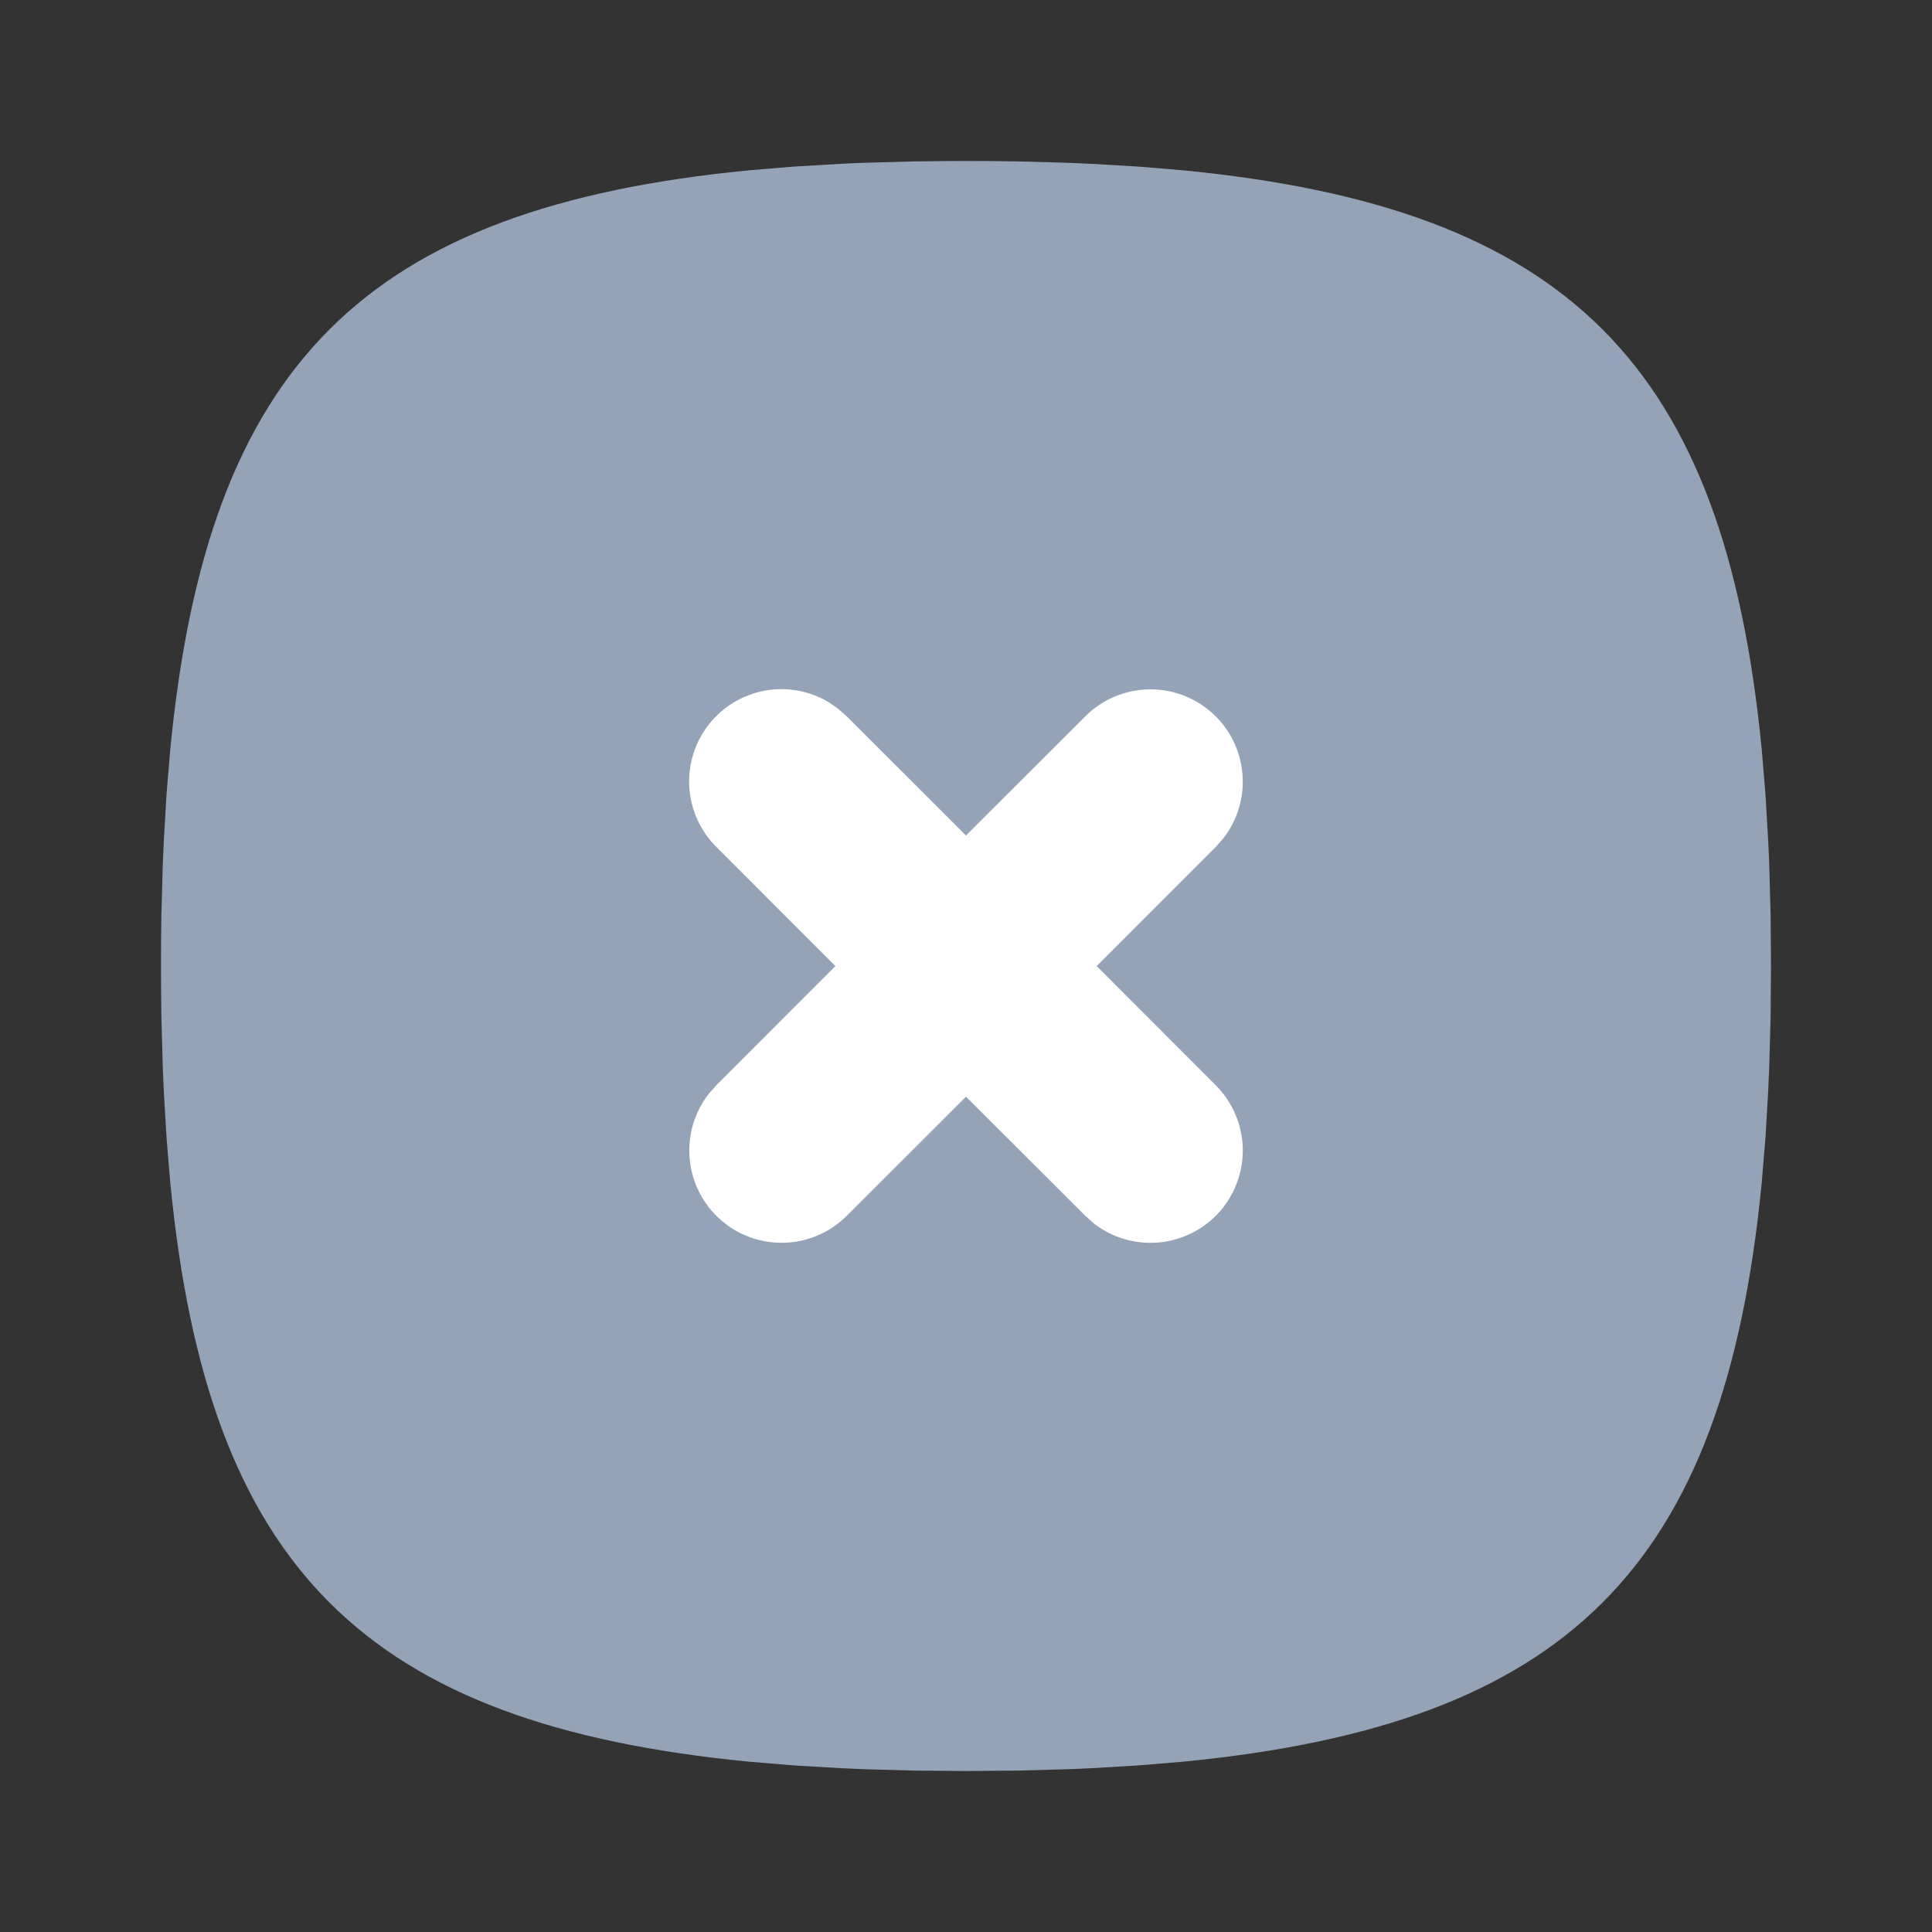 <svg width="24" height="24" viewBox="0 0 24 24" fill="none" xmlns="http://www.w3.org/2000/svg">
<rect x="0" y="0" width="24" height="24" fill="#333333" stroke="none"/>
<g clip-path="url(#clip0_288_2325)">
<path fill-rule="evenodd" clip-rule="evenodd" d="M12.324 2.001L12 2C11.782 2 11.568 2.002 11.358 2.005L10.742 2.022C10.641 2.025 10.541 2.03 10.443 2.035L9.864 2.069L9.311 2.115C4.526 2.579 2.579 4.526 2.115 9.311L2.069 9.864L2.035 10.443L2.022 10.742L2.005 11.358L2.001 11.676L2 12C2 12.218 2.002 12.432 2.005 12.642L2.022 13.258C2.026 13.358 2.03 13.457 2.035 13.557L2.069 14.136L2.115 14.689C2.579 19.474 4.526 21.421 9.311 21.885L9.864 21.931L10.443 21.965L10.742 21.978L11.358 21.995L12 22L12.642 21.995L13.258 21.978C13.359 21.975 13.459 21.97 13.557 21.965L14.136 21.931L14.689 21.885C19.474 21.421 21.421 19.474 21.885 14.689L21.931 14.136L21.965 13.557L21.978 13.258L21.995 12.642L22 12L21.995 11.358L21.978 10.742C21.975 10.641 21.97 10.541 21.965 10.443L21.931 9.864L21.885 9.311C21.421 4.526 19.474 2.579 14.689 2.115L14.136 2.069L13.557 2.035L13.258 2.022L12.642 2.005L12.324 2.001ZM9.814 9.017C10.054 8.971 10.302 9.015 10.511 9.14L10.613 9.21L10.512 9.141C10.303 9.016 10.055 8.972 9.815 9.017C9.575 9.063 9.36 9.194 9.211 9.387C9.061 9.579 8.987 9.82 9.002 10.063C8.987 9.819 9.06 9.578 9.21 9.386C9.36 9.193 9.574 9.062 9.814 9.017ZM10.585 12L9.293 13.293L9.21 13.387C9.055 13.588 8.982 13.841 9.006 14.094C9.03 14.346 9.149 14.581 9.34 14.749C9.356 14.763 9.372 14.777 9.389 14.79C9.373 14.777 9.356 14.763 9.341 14.749C9.15 14.581 9.03 14.348 9.007 14.095C8.982 13.842 9.056 13.589 9.211 13.388L9.294 13.294L10.586 12.001L10.585 12ZM14.727 9.316C14.706 9.293 14.684 9.272 14.66 9.251C14.47 9.083 14.222 8.994 13.968 9.002C13.714 9.01 13.473 9.114 13.293 9.293L12 10.585L12.001 10.586L13.294 9.294C13.473 9.115 13.716 9.011 13.97 9.003C14.223 8.995 14.471 9.084 14.661 9.252C14.684 9.273 14.706 9.294 14.727 9.316Z" fill="#94A3B8"/>
<path fill-rule="evenodd" clip-rule="evenodd" d="M9.494 8.581C9.769 8.529 10.053 8.579 10.293 8.722L10.41 8.803L10.518 8.898L12 10.379L13.483 8.898C13.689 8.692 13.966 8.573 14.257 8.564C14.548 8.555 14.832 8.657 15.05 8.85C15.269 9.042 15.405 9.311 15.433 9.601C15.461 9.891 15.377 10.181 15.199 10.411L15.104 10.519L13.623 12.001L15.104 13.483C15.309 13.69 15.429 13.966 15.438 14.258C15.446 14.549 15.344 14.832 15.152 15.051C14.959 15.269 14.69 15.406 14.4 15.434C14.11 15.461 13.821 15.378 13.59 15.2L13.483 15.104L12 13.623L10.518 15.104C10.312 15.31 10.035 15.429 9.744 15.438C9.453 15.447 9.169 15.345 8.951 15.152C8.732 14.96 8.595 14.691 8.568 14.401C8.54 14.111 8.624 13.822 8.802 13.591L8.897 13.483L10.378 12.001L8.897 10.519C8.699 10.321 8.58 10.058 8.563 9.779C8.545 9.5 8.63 9.225 8.802 9.004C8.973 8.783 9.22 8.633 9.494 8.581Z" fill="white"/>
</g>
<defs>
<clipPath id="clip0_288_2325">
<rect width="24" height="24" fill="white"/>
</clipPath>
</defs>
</svg>
